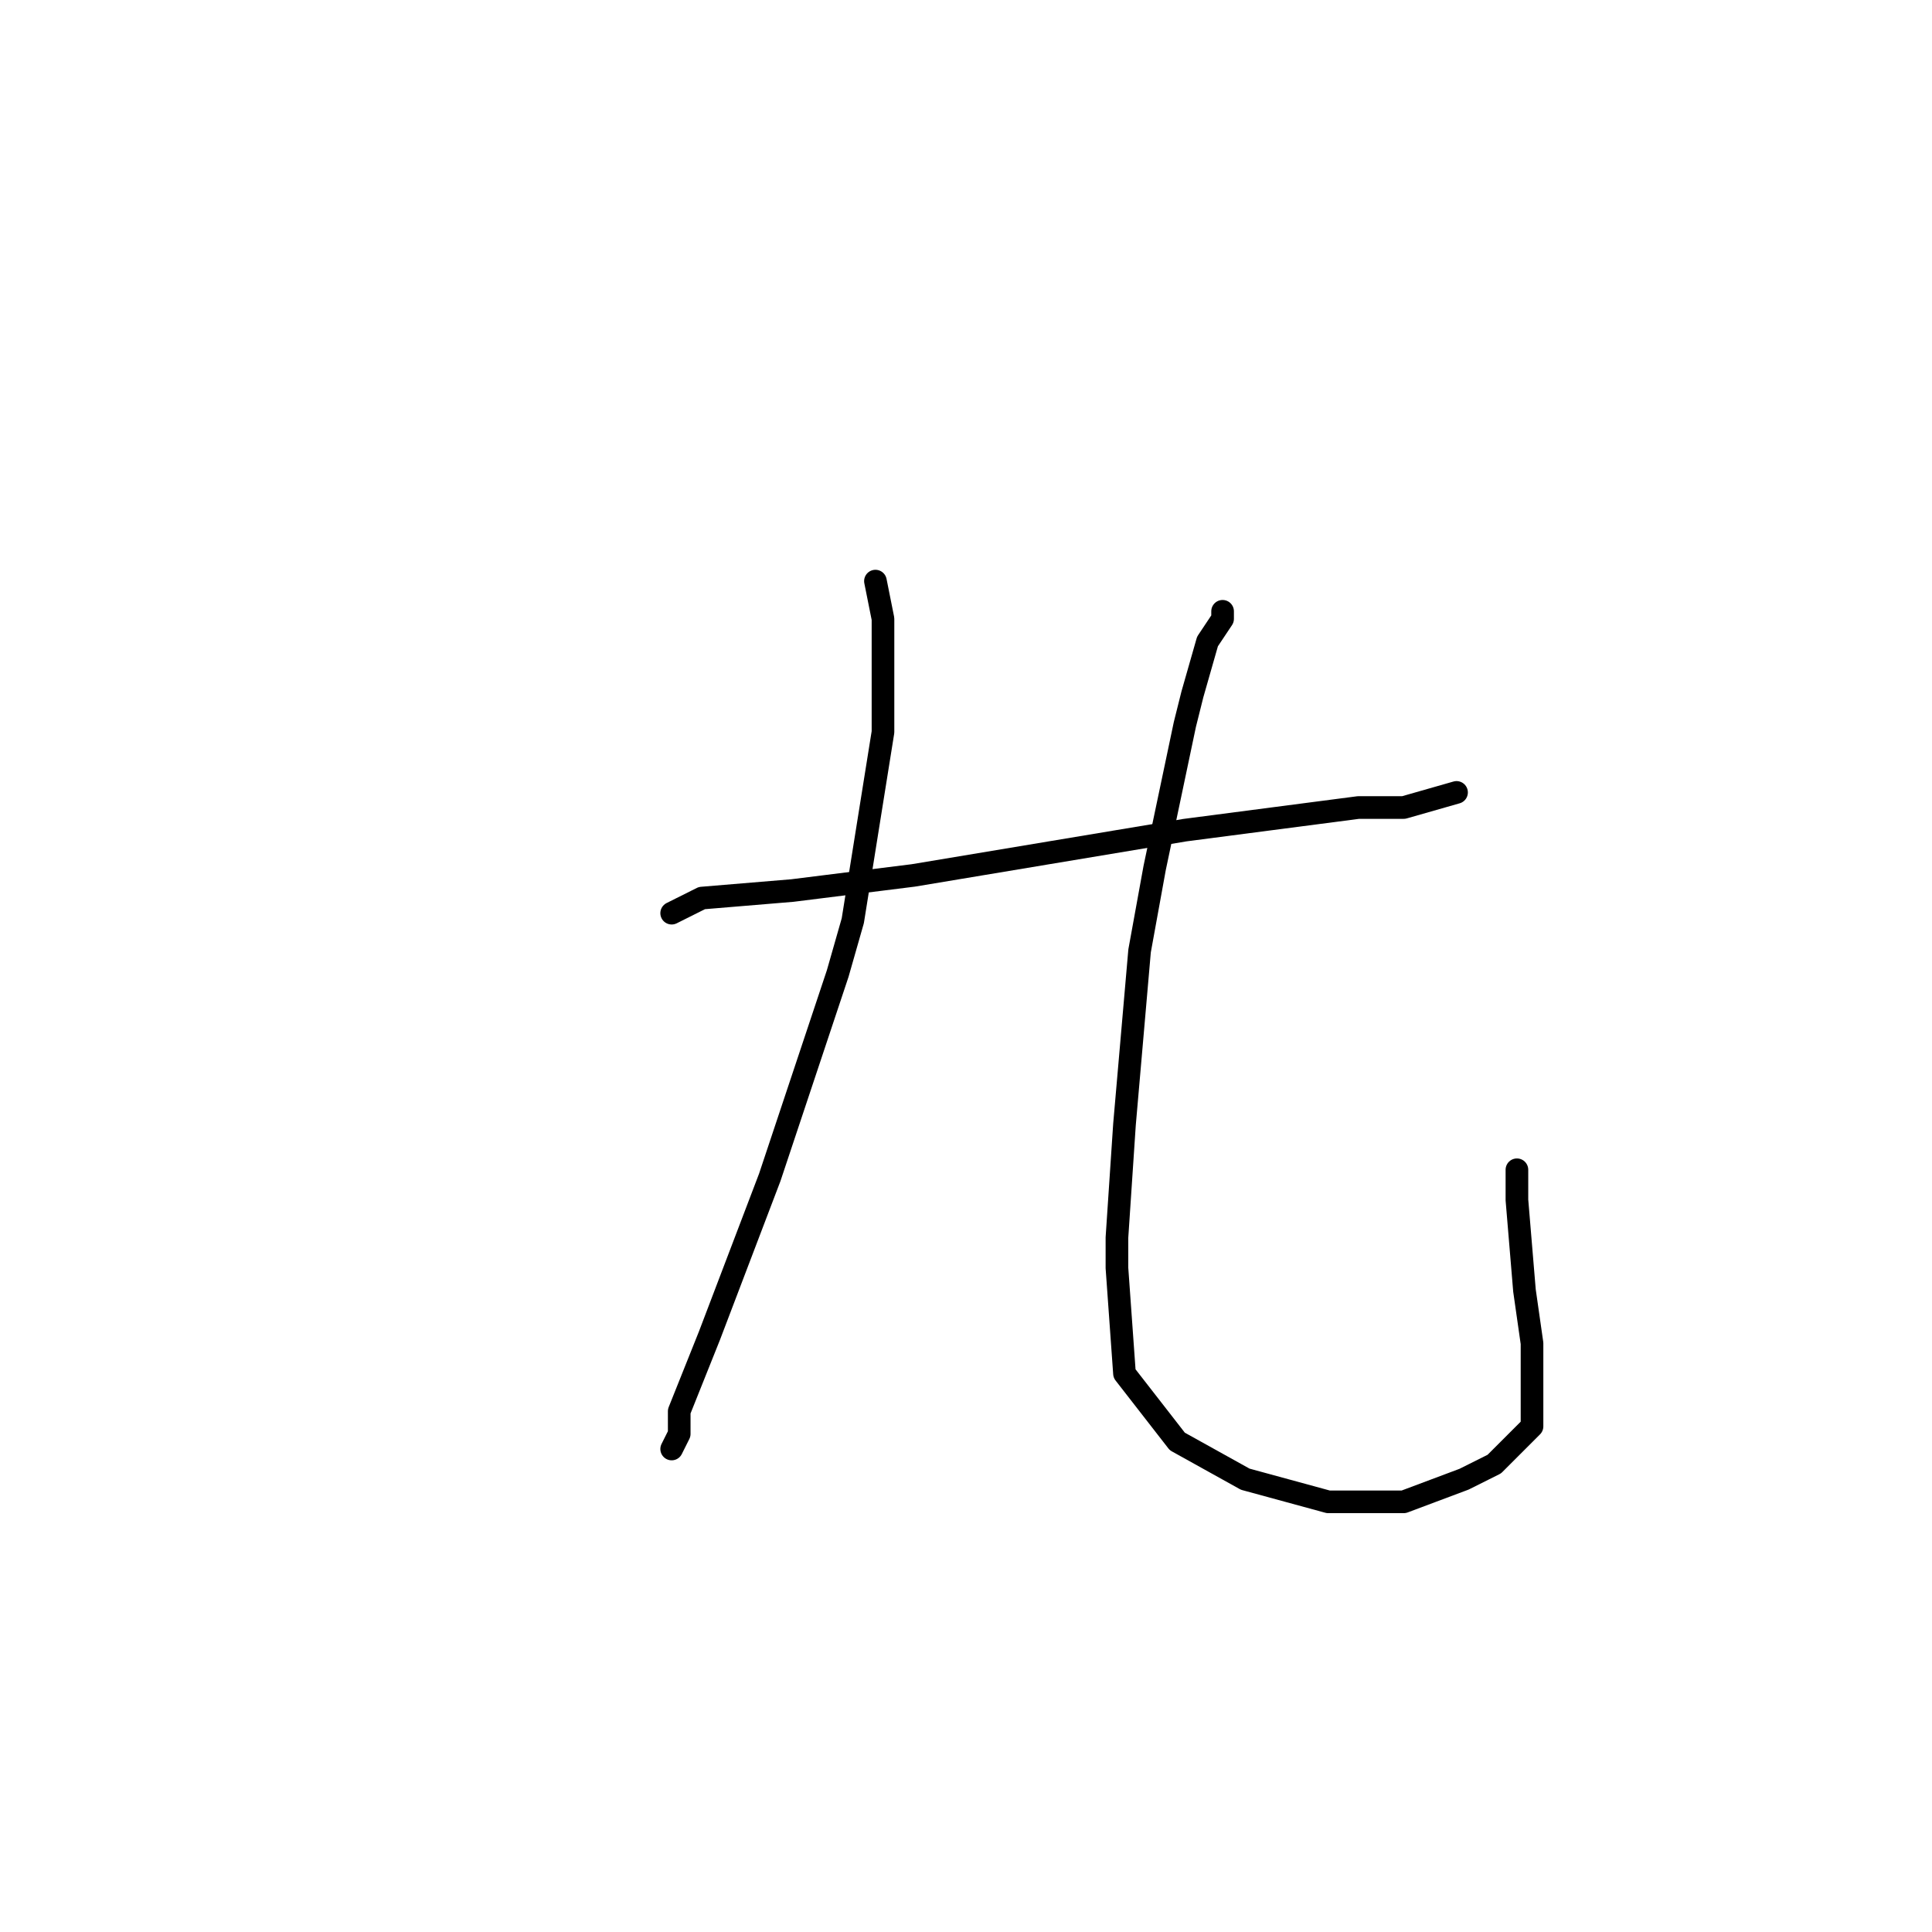 <?xml version="1.0" standalone="no"?>
    <svg width="256" height="256" xmlns="http://www.w3.org/2000/svg" version="1.1">
    <polyline stroke="black" stroke-width="3" stroke-linecap="round" fill="transparent" stroke-linejoin="round" points="116 77 117 82 117 97 113 122 111 129 102 156 94 177 90 187 90 190 89 192 89 192 " />
        <polyline stroke="black" stroke-width="3" stroke-linecap="round" fill="transparent" stroke-linejoin="round" points="162 81 162 82 160 85 158 92 157 96 153 115 151 126 149 149 148 164 148 168 149 182 156 191 165 196 176 199 186 199 194 196 198 194 201 191 202 190 203 189 203 187 203 183 203 178 202 171 201 159 201 155 201 155 " />
        <polyline stroke="black" stroke-width="3" stroke-linecap="round" fill="transparent" stroke-linejoin="round" points="89 121 93 119 105 118 121 116 157 110 180 107 186 107 193 105 193 105 " />
        </svg>